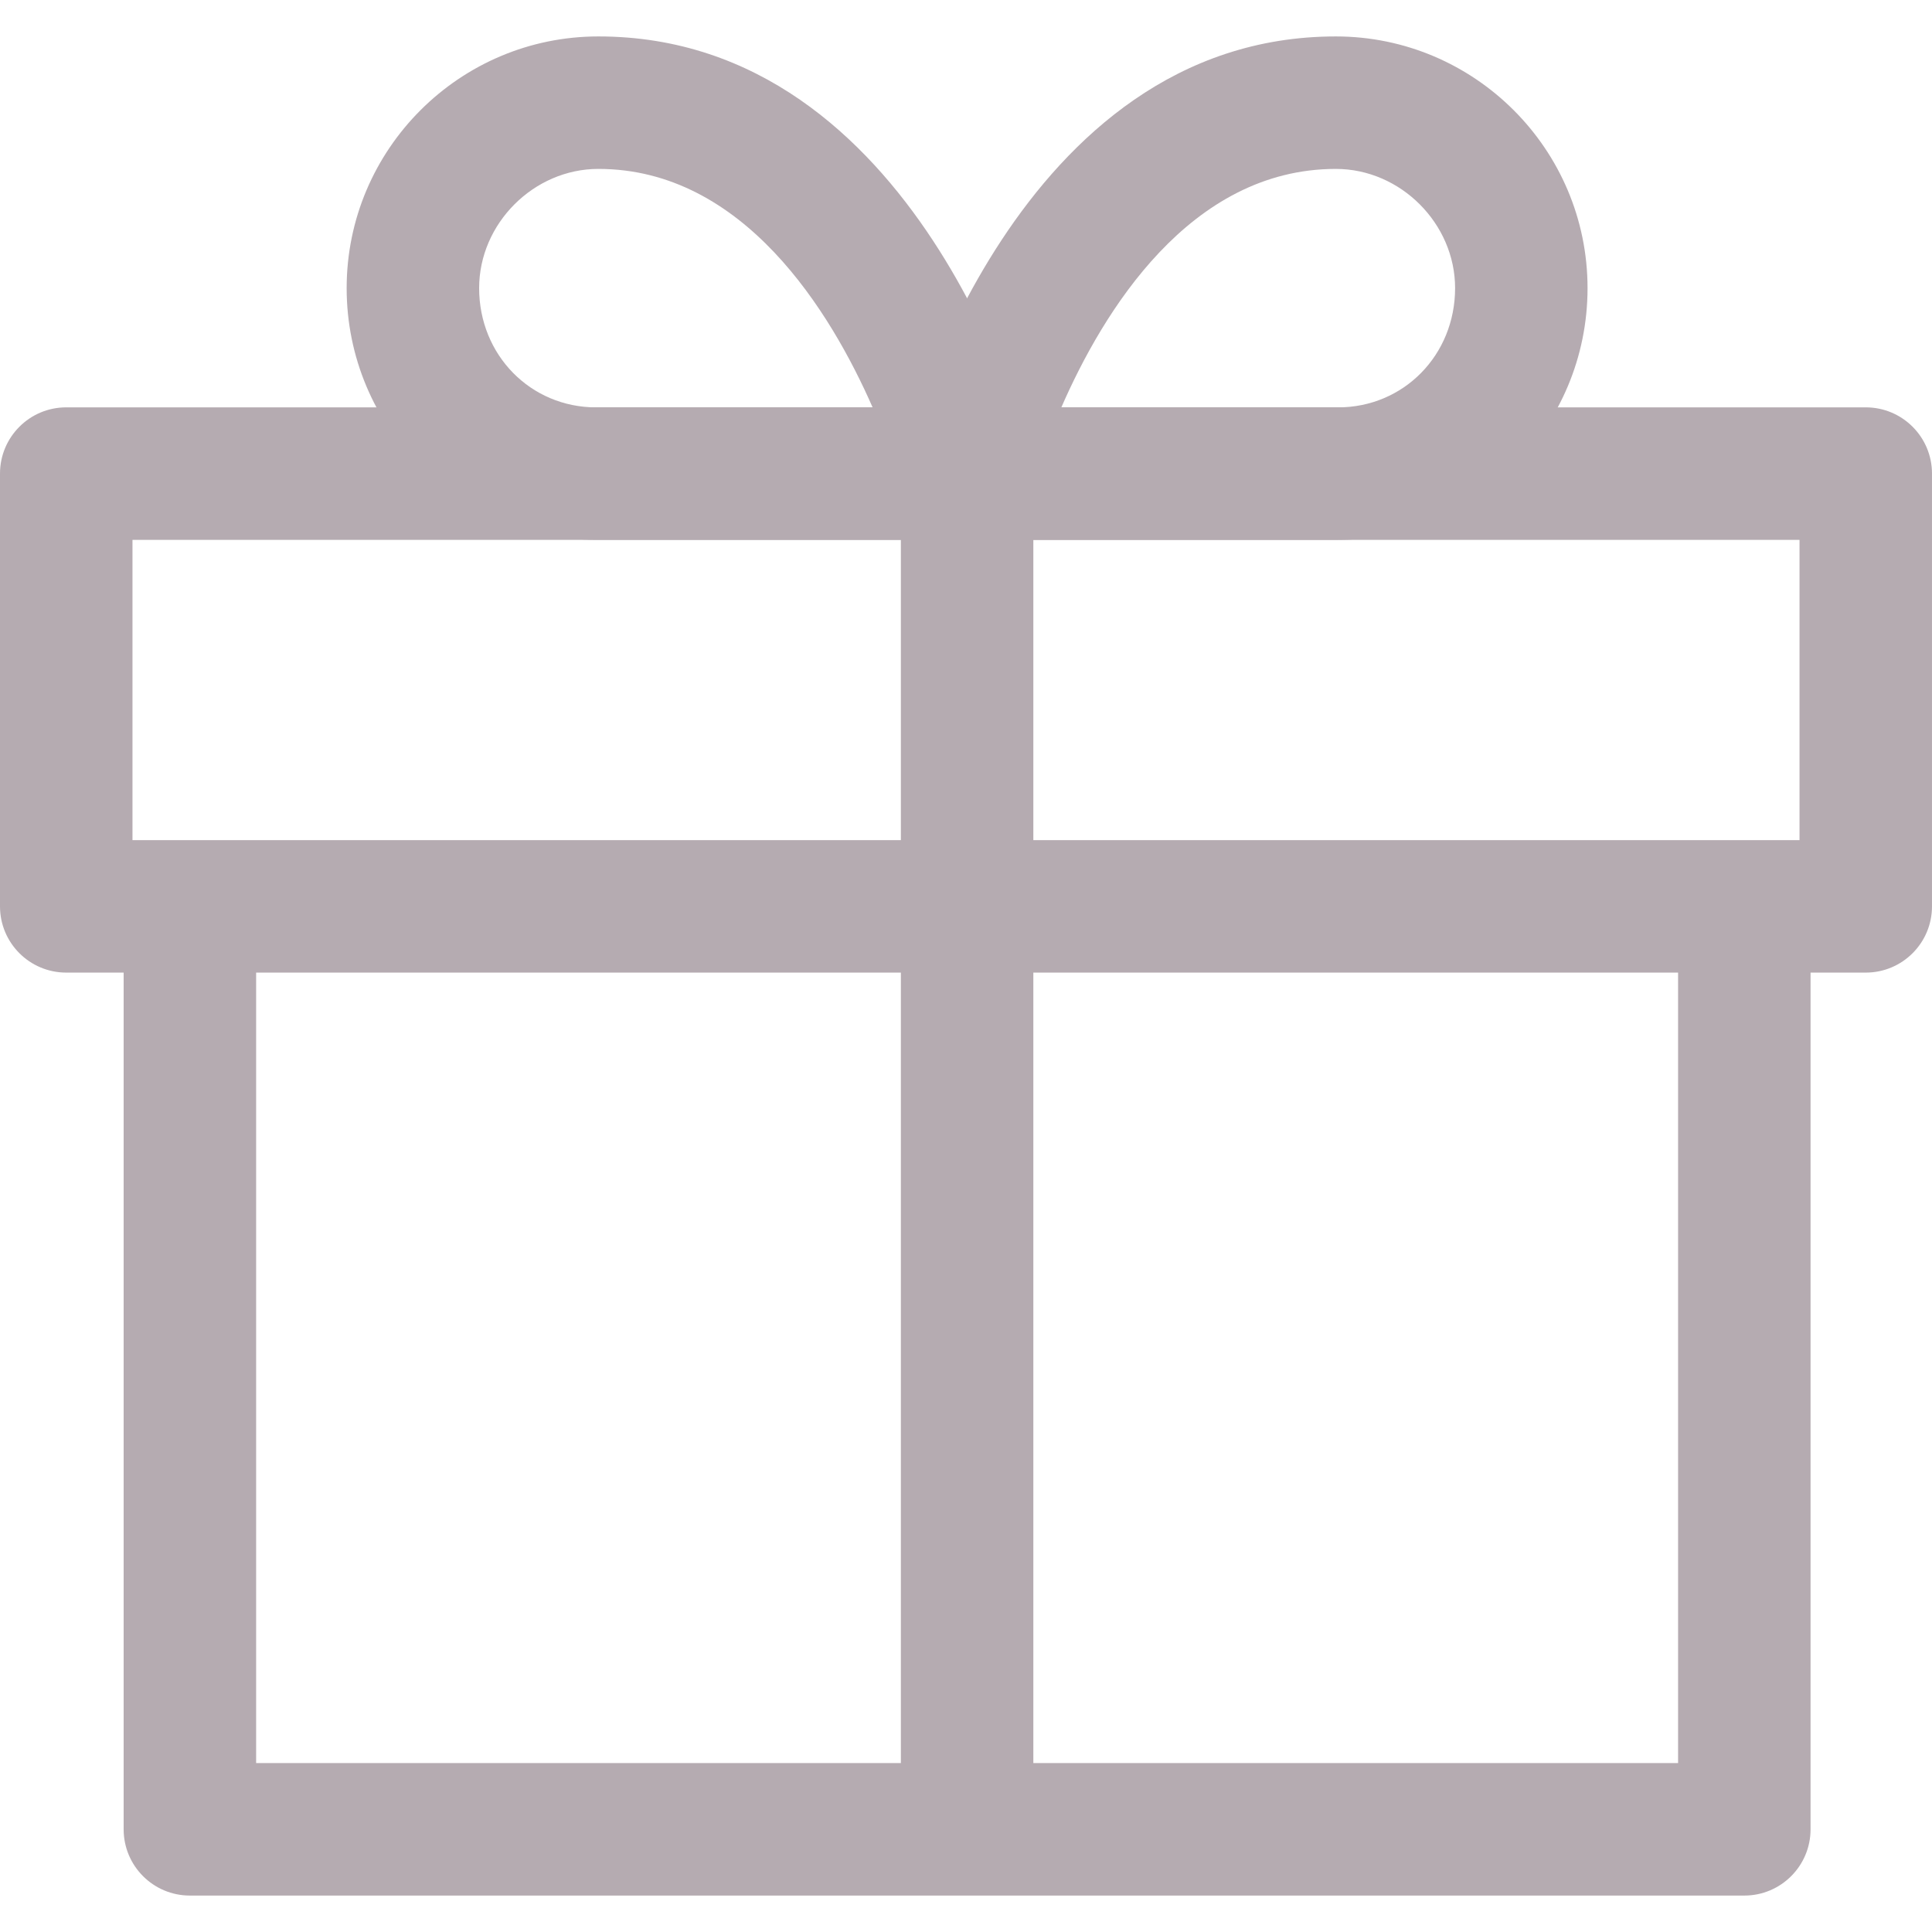 <?xml version="1.0" encoding="iso-8859-1"?>
<!-- Generator: Adobe Illustrator 19.0.0, SVG Export Plug-In . SVG Version: 6.00 Build 0)  -->
<svg version="1.1" id="Capa_1" xmlns="http://www.w3.org/2000/svg" xmlns:xlink="http://www.w3.org/1999/xlink" x="0px" y="0px"
	 viewBox="0 0 512 512" style="enable-background:new 0 0 512 512;" xml:space="preserve">
<g>
	<g>
		<path fill='#b5abb1' d="M444.709,239.616v227.621H67.877V239.616H32.768v245.175c0,9.696,7.858,17.554,17.554,17.554h411.941
			c9.696,0,17.554-7.858,17.554-17.554V239.616H444.709z"/>
	</g>
</g>
<g>
	<g>
		<path fill='#b5abb1' d="M494.446,107.953H17.554C7.858,107.953,0,115.811,0,125.507v114.688c0,9.696,7.858,17.554,17.554,17.554h476.891
			c9.696,0,17.554-7.853,17.554-17.554V125.507C512,115.811,504.142,107.953,494.446,107.953z M476.891,222.647H35.109v-79.579
			h441.783V222.647z"/>
	</g>
</g>
<g>
	<g>
		<path fill='#b5abb1' d="M273.273,121.066c-1.194-4.552-30.152-111.411-114.7-111.411c-36.782,0-66.706,29.924-66.706,66.706
			c0,36.782,29.661,66.706,66.121,66.706h98.304c5.436,0,10.574-2.522,13.897-6.829S274.648,126.326,273.273,121.066z
			 M157.989,107.959c-17.39,0-31.013-13.88-31.013-31.598c0-17.127,14.471-31.598,31.598-31.598
			c38.52,0,61.586,37.947,72.675,63.195H157.989z"/>
	</g>
</g>
<g>
	<g>
		<path fill='#b5abb1' d="M354.011,9.655c-84.547,0-113.506,106.859-114.7,111.411c-1.381,5.26-0.24,10.866,3.084,15.173
			c3.324,4.307,8.455,6.829,13.897,6.829h98.304c36.46,0,66.121-29.924,66.121-66.706C420.718,39.579,390.794,9.655,354.011,9.655z
			 M354.597,107.959h-73.33c11.007-25.249,34.003-63.195,72.751-63.195c17.127,0,31.598,14.471,31.598,31.598
			C385.615,94.079,371.993,107.959,354.597,107.959z"/>
	</g>
</g>
<g>
	<g>
		<rect fill='#b5abb1' x="238.738" y="125.513" width="35.109" height="359.278"/>
	</g>
</g>
<g>
</g>
<g>
</g>
<g>
</g>
<g>
</g>
<g>
</g>
<g>
</g>
<g>
</g>
<g>
</g>
<g>
</g>
<g>
</g>
<g>
</g>
<g>
</g>
<g>
</g>
<g>
</g>
<g>
</g>
</svg>
